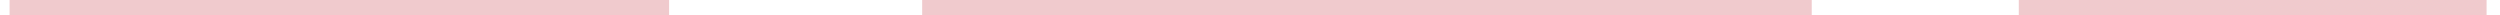 <svg width="163" height="1" viewBox="0 0 163 1" fill="none" xmlns="http://www.w3.org/2000/svg">
<path d="M0.625 5.51518e-08L43.625 0V1H0.625V5.51518e-08Z" fill="#F0CACD"/>
<path d="M60.125 5.51954e-08L118.125 0V1H60.125V5.51954e-08Z" fill="#F0CACD"/>
<path d="M131.625 5.51518e-08L162.125 0V1H131.625V5.51518e-08Z" fill="#F0CACD"/>
</svg>
